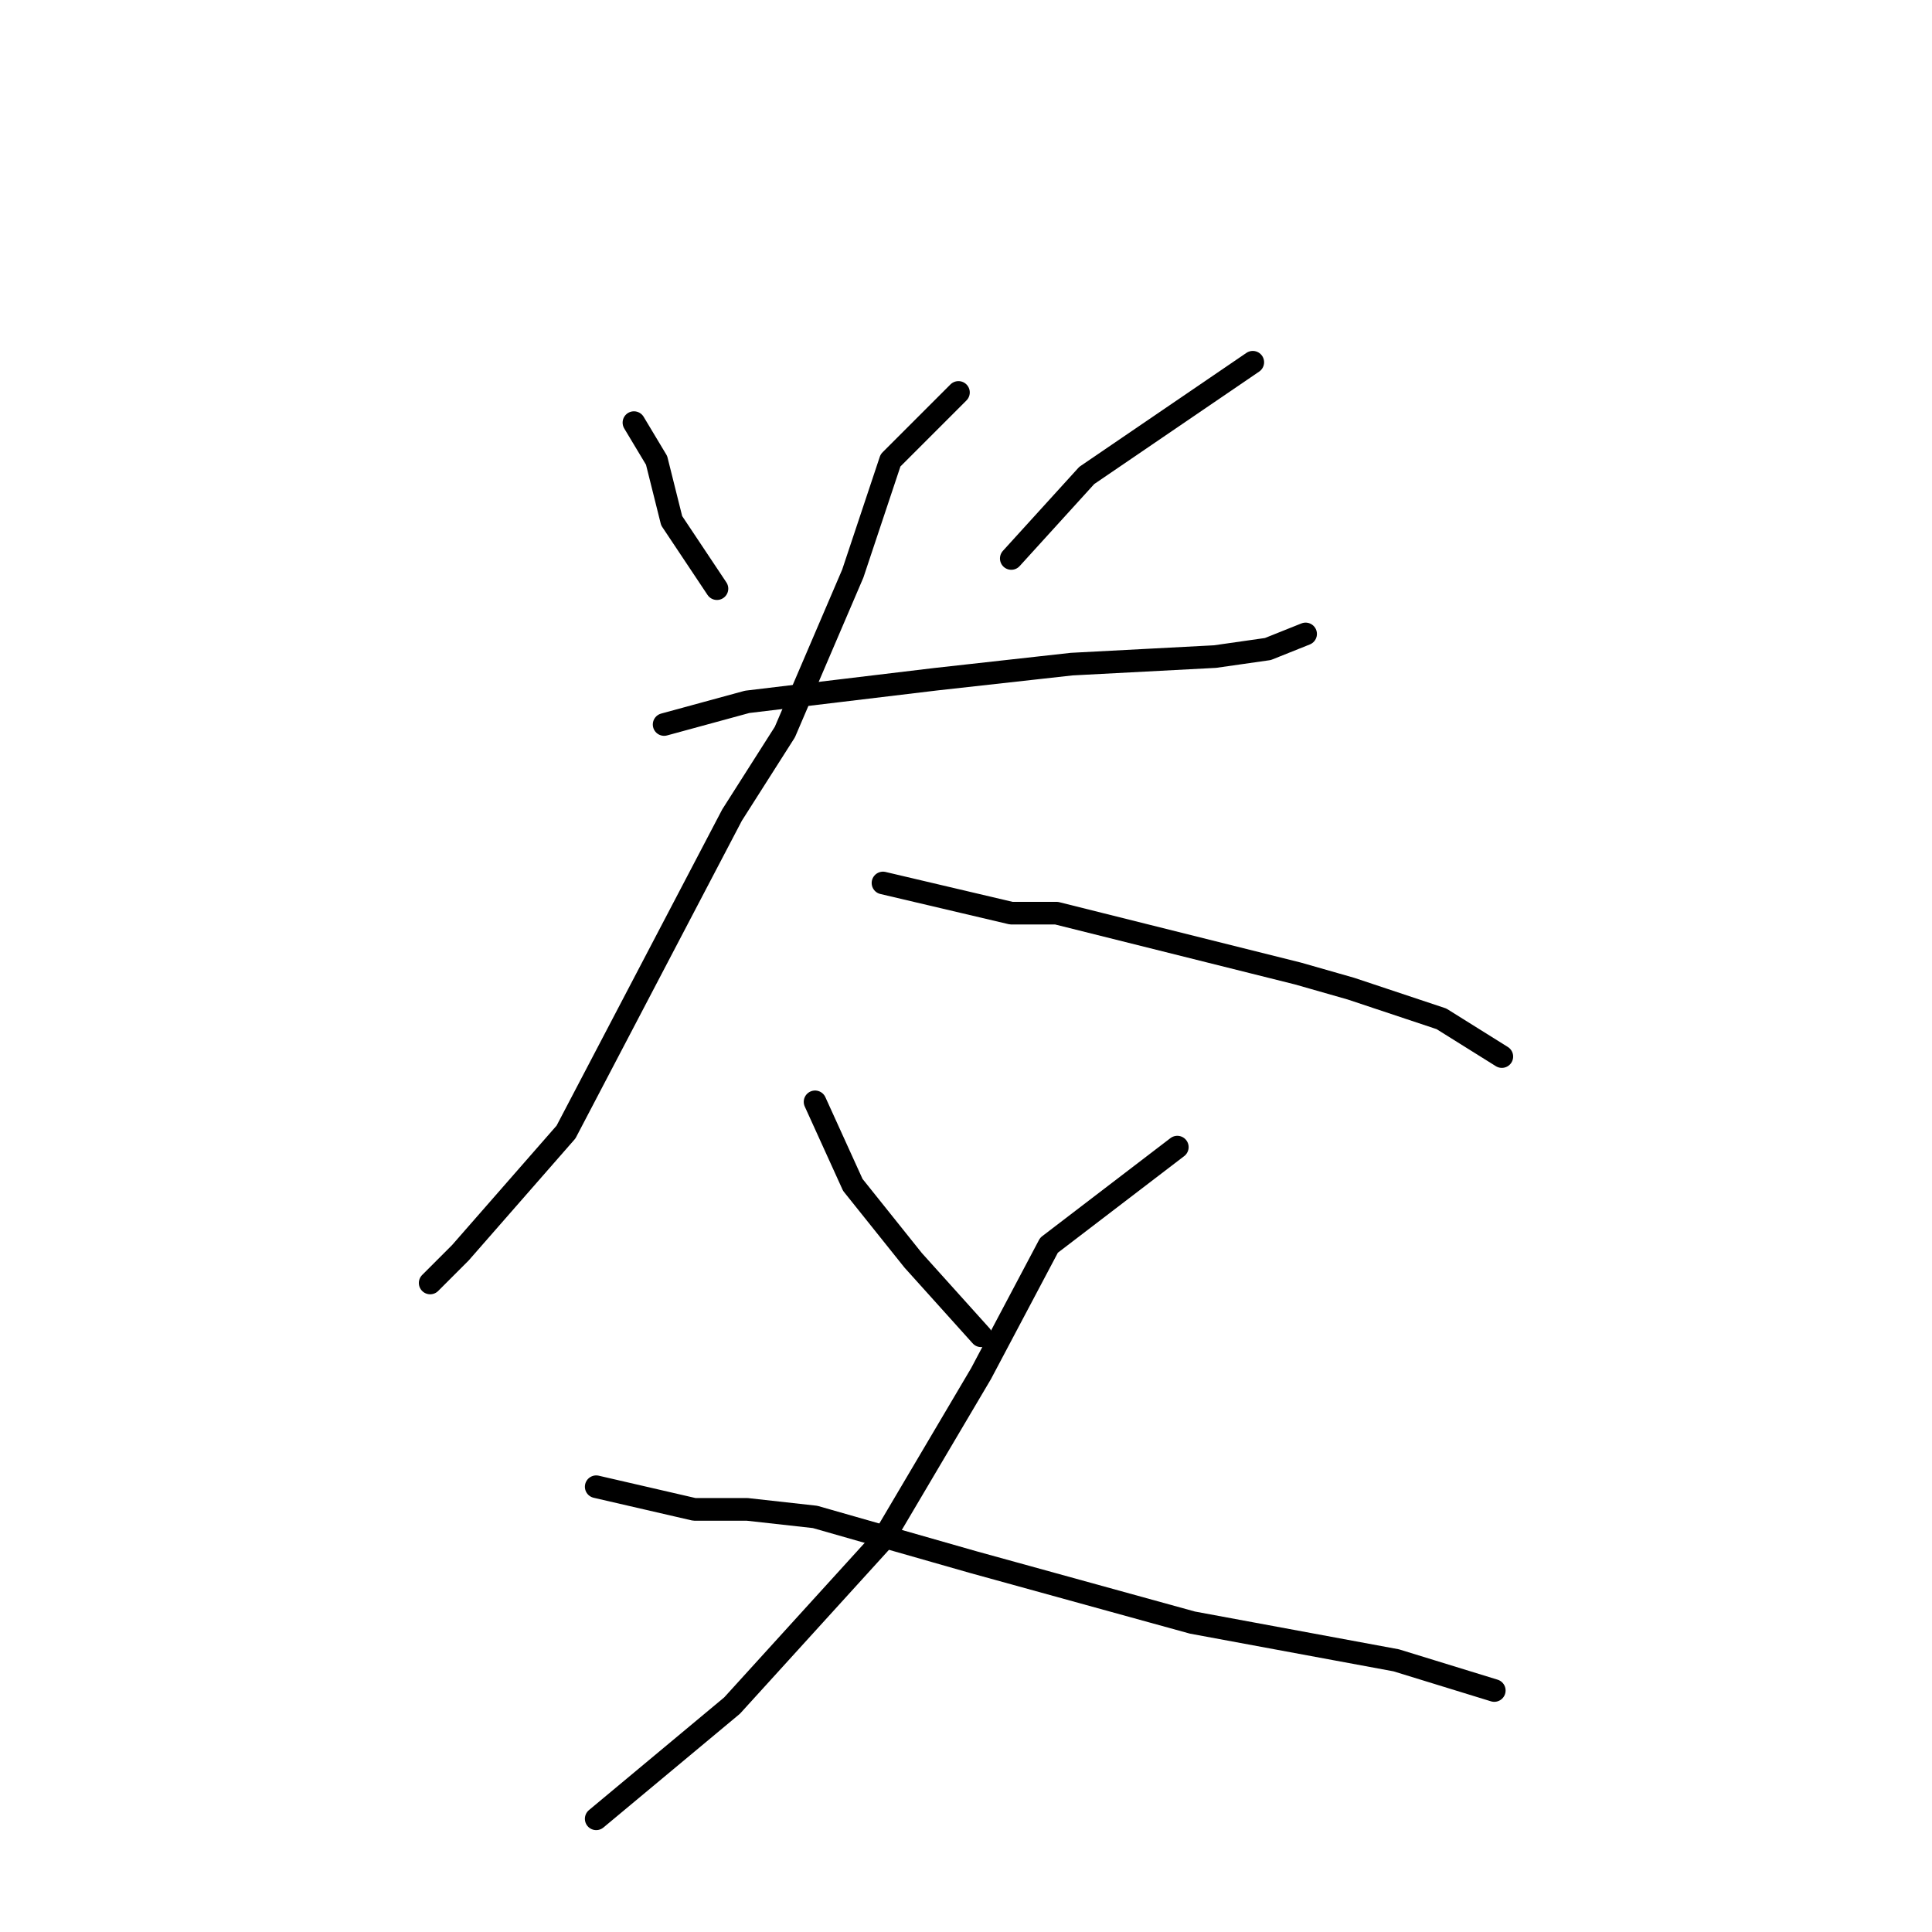 <?xml version="1.0" standalone="no"?>
    <svg width="256" height="256" xmlns="http://www.w3.org/2000/svg" version="1.1">
    <polyline stroke="black" stroke-width="3" stroke-linecap="round" fill="transparent" stroke-linejoin="round" points="84 56 87 61 89 69 95 78 95 78 " />
        <polyline stroke="black" stroke-width="3" stroke-linecap="round" fill="transparent" stroke-linejoin="round" points="166 48 144 63 134 74 134 74 " />
        <polyline stroke="black" stroke-width="3" stroke-linecap="round" fill="transparent" stroke-linejoin="round" points="88 96 99 93 124 90 142 88 161 87 168 86 173 84 173 84 " />
        <polyline stroke="black" stroke-width="3" stroke-linecap="round" fill="transparent" stroke-linejoin="round" points="127 52 118 61 113 76 104 97 97 108 75 150 61 166 57 170 57 170 " />
        <polyline stroke="black" stroke-width="3" stroke-linecap="round" fill="transparent" stroke-linejoin="round" points="117 117 134 121 140 121 148 123 172 129 179 131 191 135 199 140 199 140 " />
        <polyline stroke="black" stroke-width="3" stroke-linecap="round" fill="transparent" stroke-linejoin="round" points="108 146 113 157 121 167 130 177 130 177 " />
        <polyline stroke="black" stroke-width="3" stroke-linecap="round" fill="transparent" stroke-linejoin="round" points="156 152 139 165 130 182 117 204 97 226 79 241 79 241 " />
        <polyline stroke="black" stroke-width="3" stroke-linecap="round" fill="transparent" stroke-linejoin="round" points="79 197 92 200 99 200 108 201 129 207 158 215 185 220 198 224 198 224 " />
        </svg>